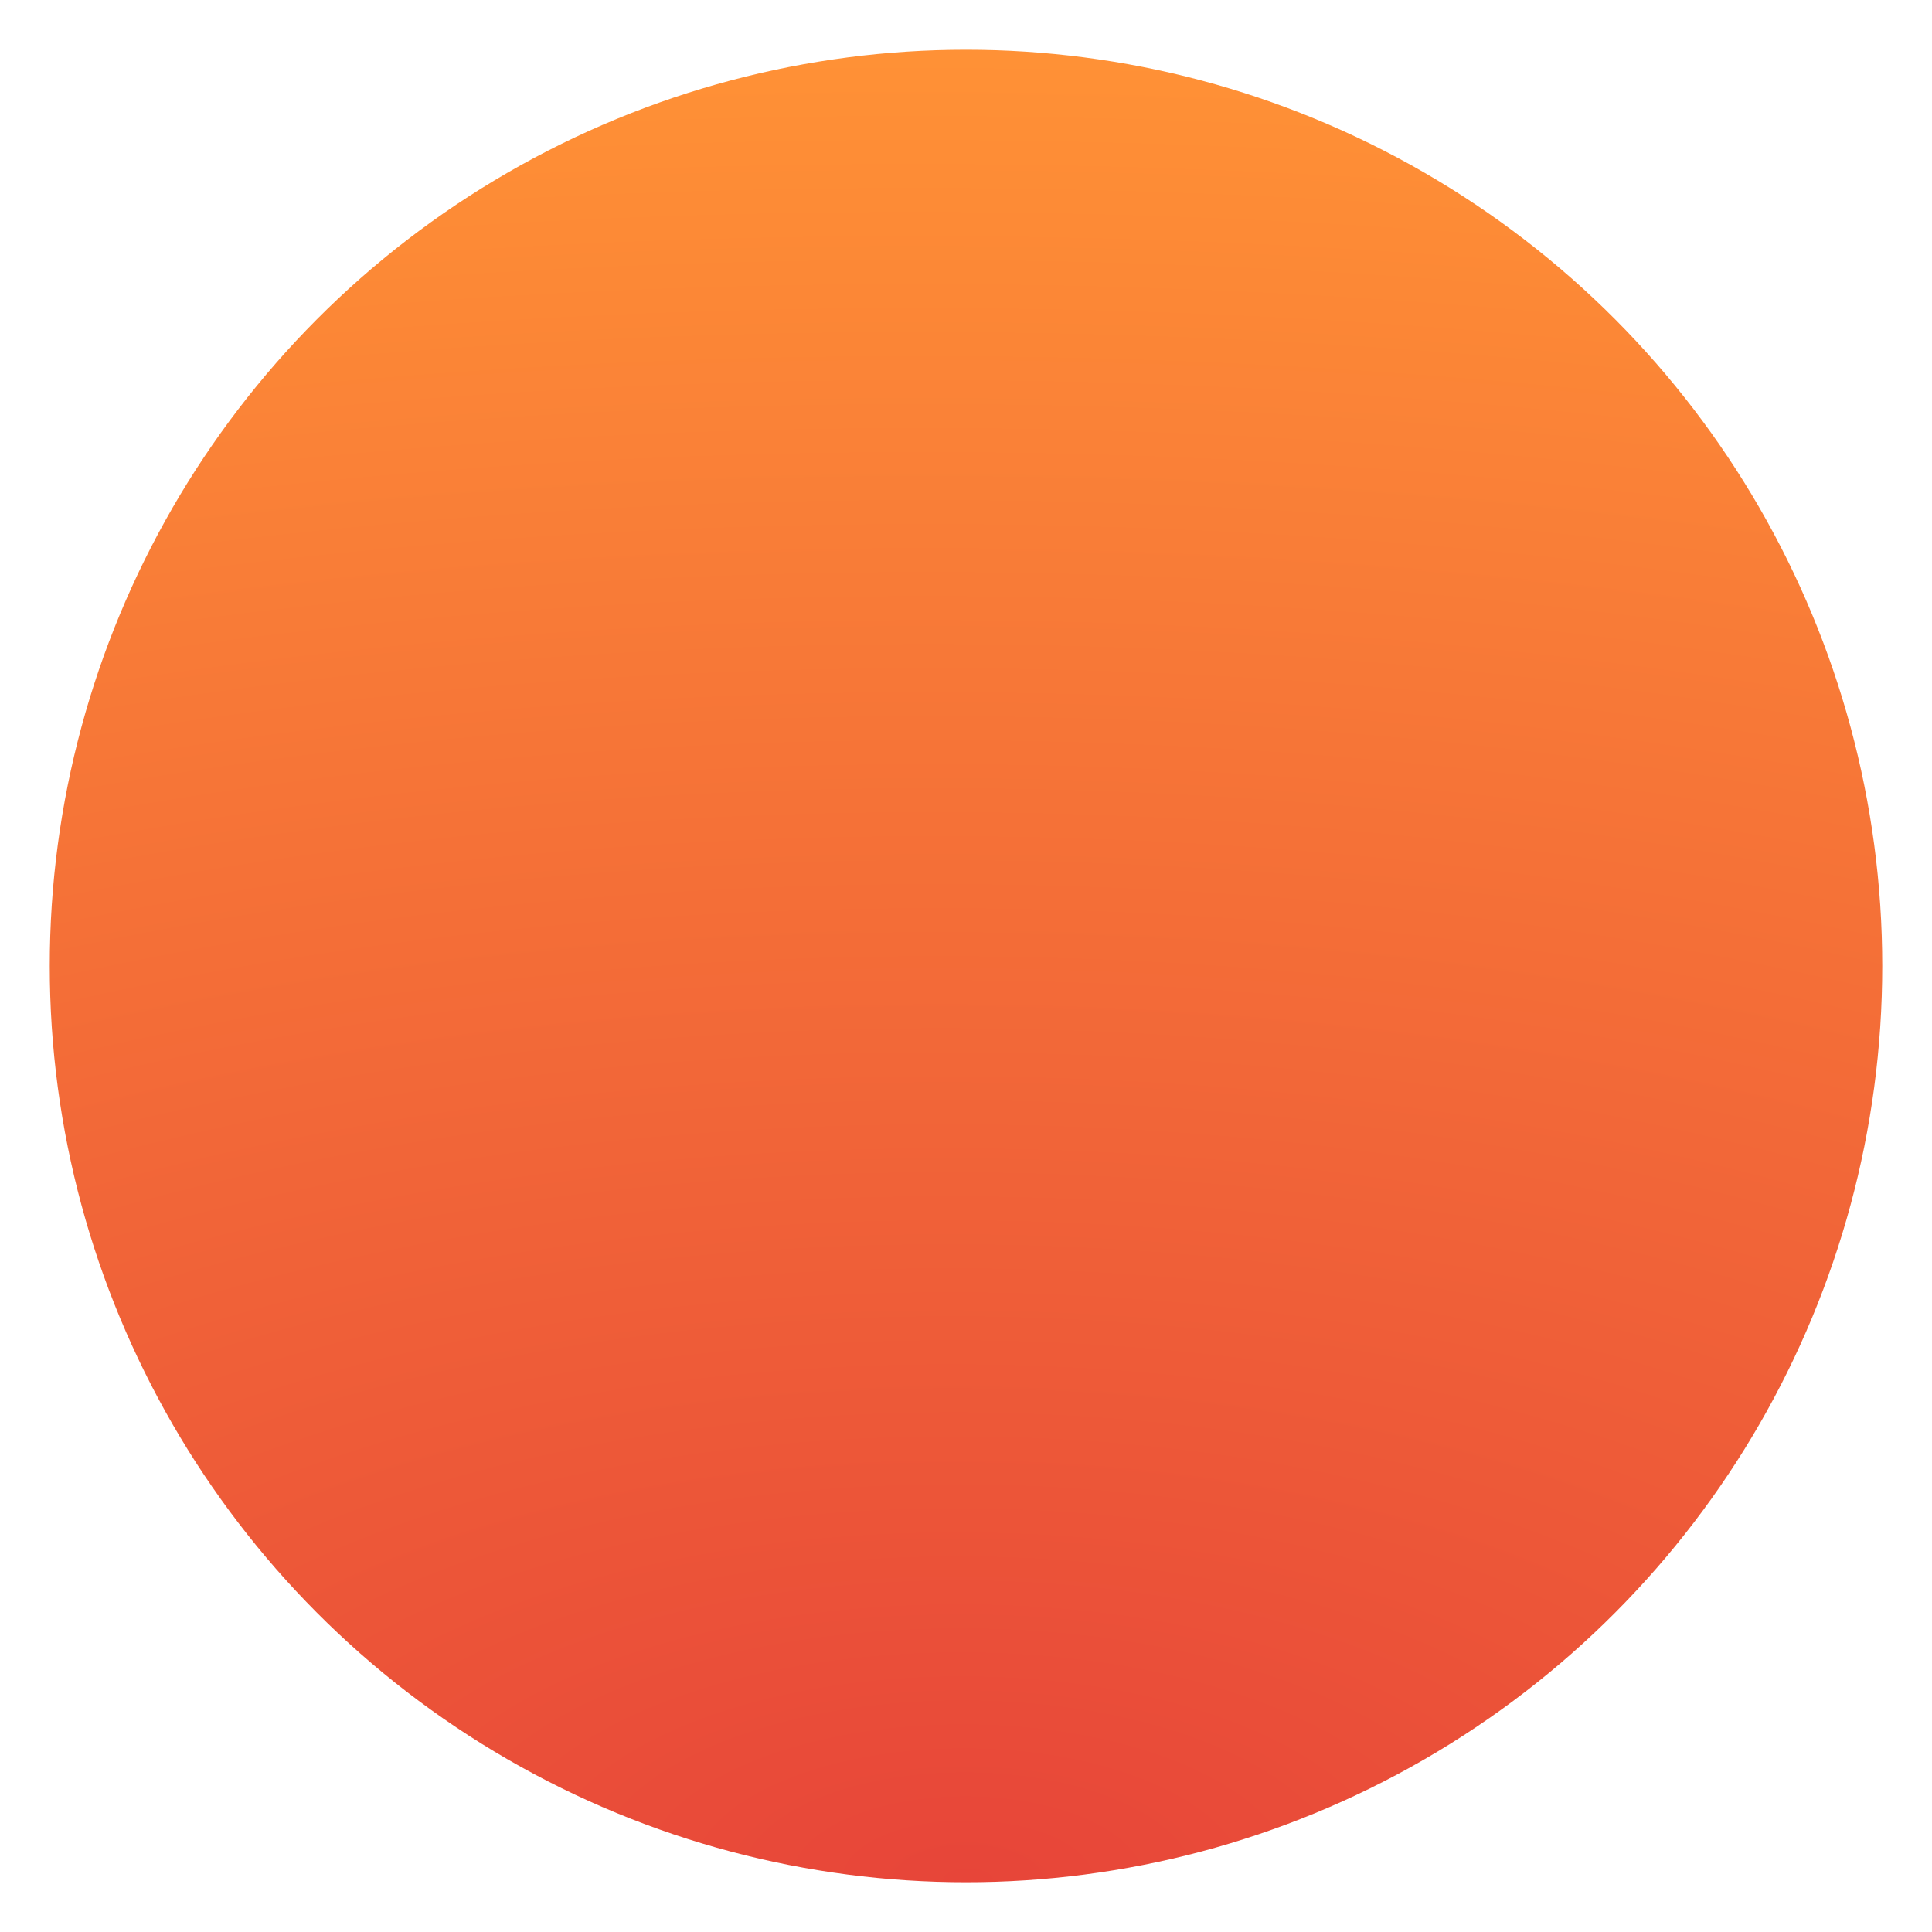 <?xml version="1.0" encoding="UTF-8" standalone="no"?>
<svg
   xmlns:dc="http://purl.org/dc/elements/1.1/"
   xmlns:cc="http://creativecommons.org/ns#"
   xmlns:rdf="http://www.w3.org/1999/02/22-rdf-syntax-ns#"
   xmlns:svg="http://www.w3.org/2000/svg"
   xmlns="http://www.w3.org/2000/svg"
   xmlns:xlink="http://www.w3.org/1999/xlink"
   xmlns:sodipodi="http://sodipodi.sourceforge.net/DTD/sodipodi-0.dtd"
   xmlns:inkscape="http://www.inkscape.org/namespaces/inkscape"
   style="clip-rule:evenodd;fill-rule:evenodd;stroke-linejoin:round;stroke-miterlimit:2"
   version="1.1"
   viewBox="0 0 48 48"
   id="svg13"
   sodipodi:docname="headspace.svg"
   inkscape:version="0.92.5 (2060ec1f9f, 2020-04-08)">
  <sodipodi:namedview
     pagecolor="#ffffff"
     bordercolor="#666666"
     borderopacity="1"
     objecttolerance="10"
     gridtolerance="10"
     guidetolerance="10"
     inkscape:pageopacity="0"
     inkscape:pageshadow="2"
     inkscape:window-width="1875"
     inkscape:window-height="2100"
     id="namedview15"
     showgrid="false"
     inkscape:zoom="13.906433"
     inkscape:cx="22.041005"
     inkscape:cy="30.675666"
     inkscape:window-x="30"
     inkscape:window-y="30"
     inkscape:window-maximized="0"
     inkscape:current-layer="svg13" />
  <circle
     cx="24"
     cy="24"
     r="22.764"
     style="fill:url(#radialGradient826);fill-opacity:1"
     id="circle2"
     inkscape:transform-center-x="-6.6875524"
     inkscape:transform-center-y="-18.0492" />
  <defs
     id="defs11">
    <linearGradient
       id="_Linear1"
       x2="1"
       gradientTransform="matrix(2.78782e-15,-45.529,45.529,2.78782e-15,210.895,46.764)"
       gradientUnits="userSpaceOnUse">
      <stop
         style="stop-color:#e74539"
         offset="0"
         id="stop6" />
      <stop
         style="stop-color:#ff9136"
         offset="1"
         id="stop8" />
    </linearGradient>
    <radialGradient
       inkscape:collect="always"
       xlink:href="#_Linear1"
       id="radialGradient826"
       cx="24.07"
       cy="46.791"
       fx="24.07"
       fy="46.791"
       r="22.764"
       gradientUnits="userSpaceOnUse"
       gradientTransform="matrix(4.181,0.041,-0.02,1.992,-75.649,-47.463)" />
  </defs>
</svg>
